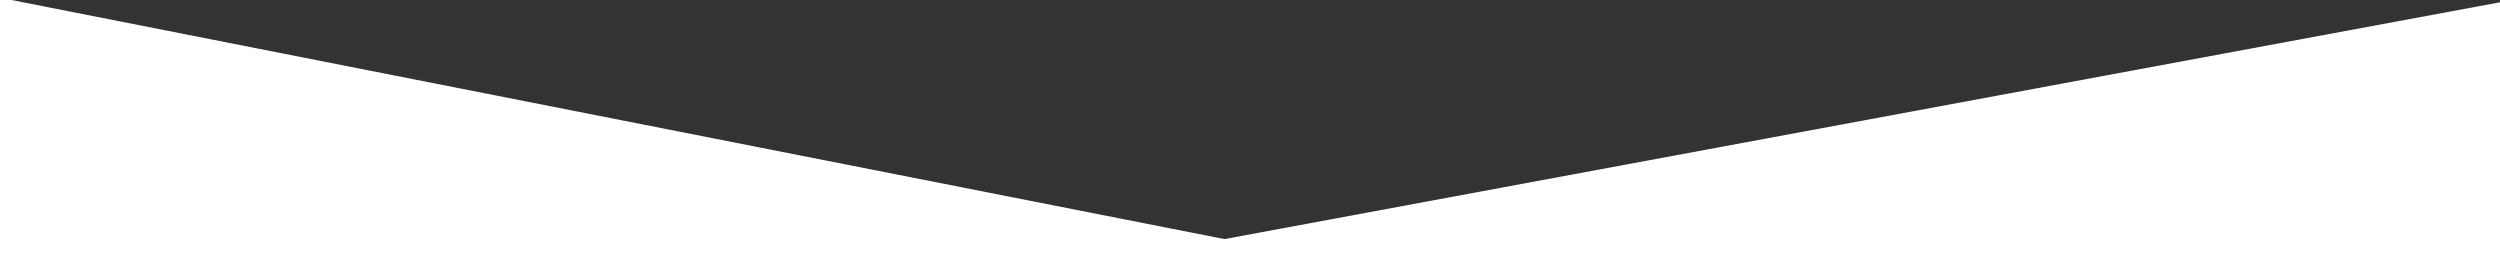 <svg width="595.28" height="61.905" xmlns="http://www.w3.org/2000/svg" preserveAspectRatio="none">

 <rect width="100%" height="100%" fill="#333333" stroke="none"/>

 <g>
  <title>background</title>
  <rect fill="none" id="canvas_background" height="402" width="582" y="-1" x="-1"/>
 </g>
 <g>
  <title>Layer 1</title>
  <path transform="rotate(1.869, 607.641, 35.953)" id="svg_3" d="m607.639,-1.999l345.64,75.905l-691.28,0" fill="#ffffff"/>
  <path id="svg_7" d="m-17.861,-4.054l385.14,75.905l-770.28,0" fill="#ffffff"/>
 </g>
</svg>